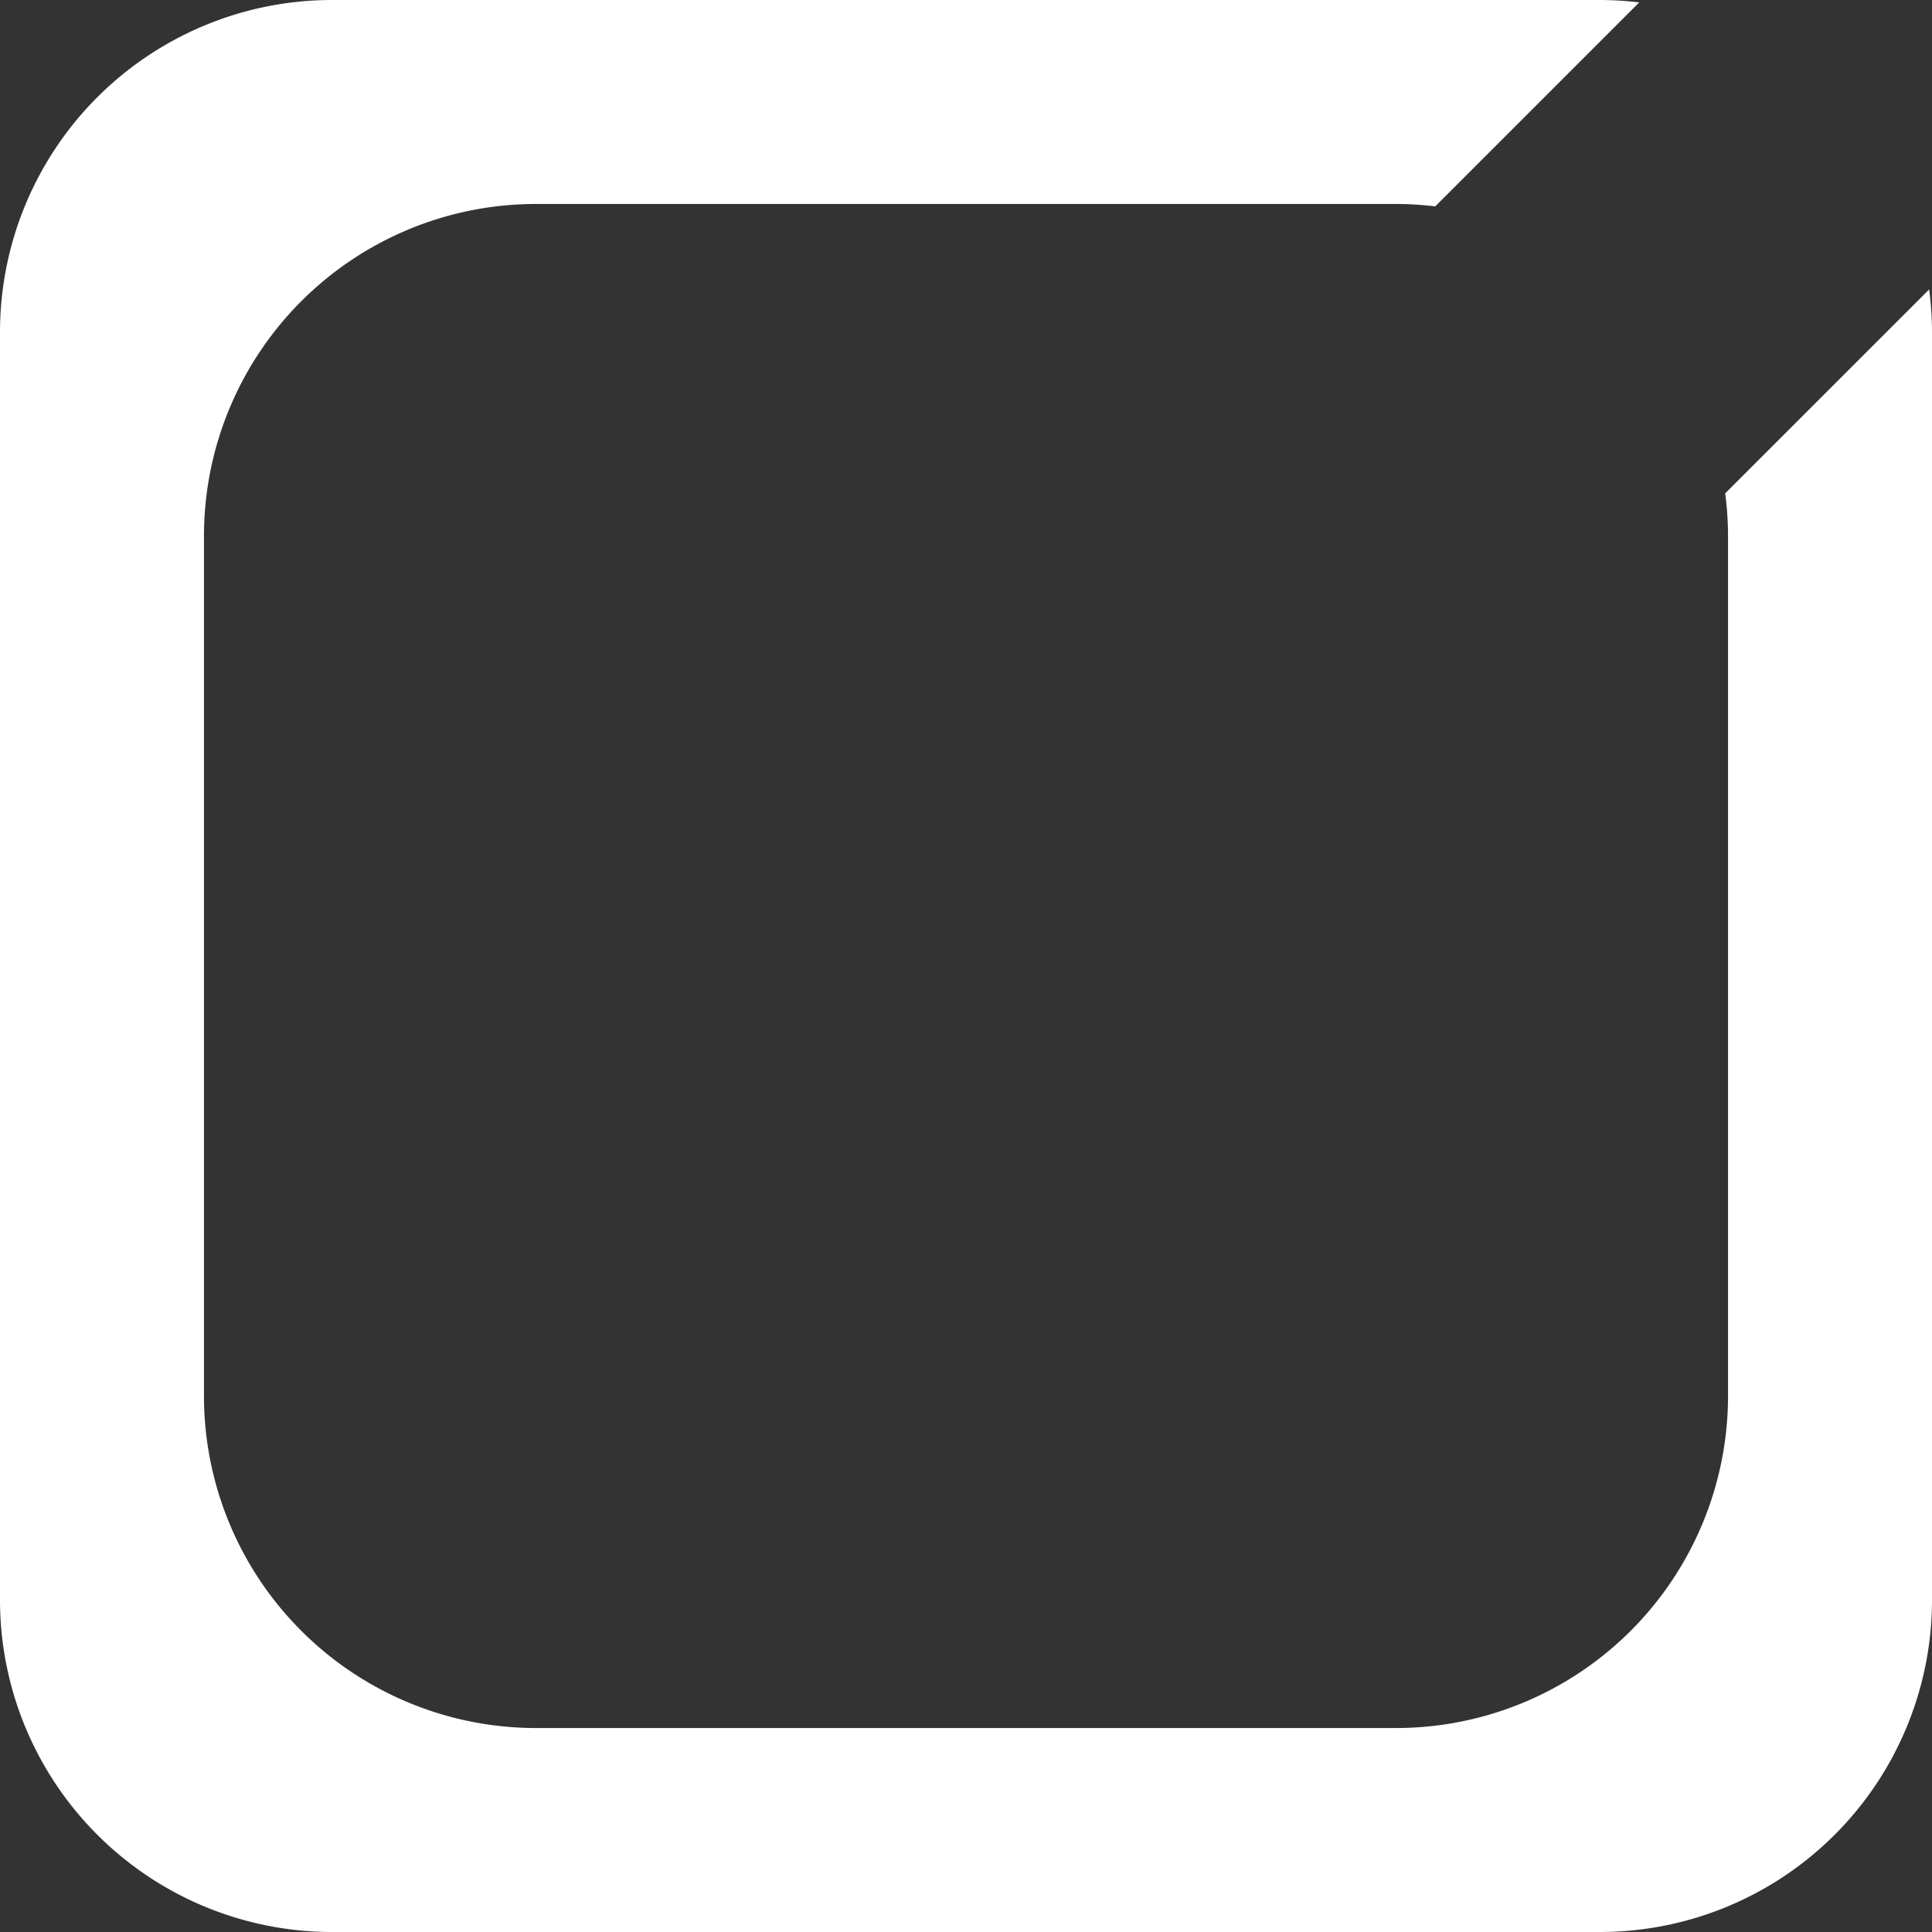 <svg id="Layer_1" data-name="Layer 1" xmlns="http://www.w3.org/2000/svg" viewBox="0 0 730 730"><rect x="0" y="0" width="730" height="730" fill="#333333" stroke="none"/><defs><style>.cls-1{fill:#fff;}</style></defs><title>ss_white</title><path class="cls-1" d="M682.86,217.41a126.48,126.48,0,0,1,1.07,16.15V558.44A125.49,125.49,0,0,1,558.44,683.93H233.56A125.49,125.49,0,0,1,108.07,558.44V233.56A125.49,125.49,0,0,1,233.56,108.07H558.44a125.74,125.74,0,0,1,14.86.91l77.07-77.07A125.74,125.74,0,0,0,635.51,31h-479A125.49,125.49,0,0,0,31,156.49v479A125.49,125.49,0,0,0,156.49,761h479A125.49,125.49,0,0,0,761,635.51v-479a126.48,126.48,0,0,0-1.07-16.15Z" transform="translate(-31 -31)"/></svg>